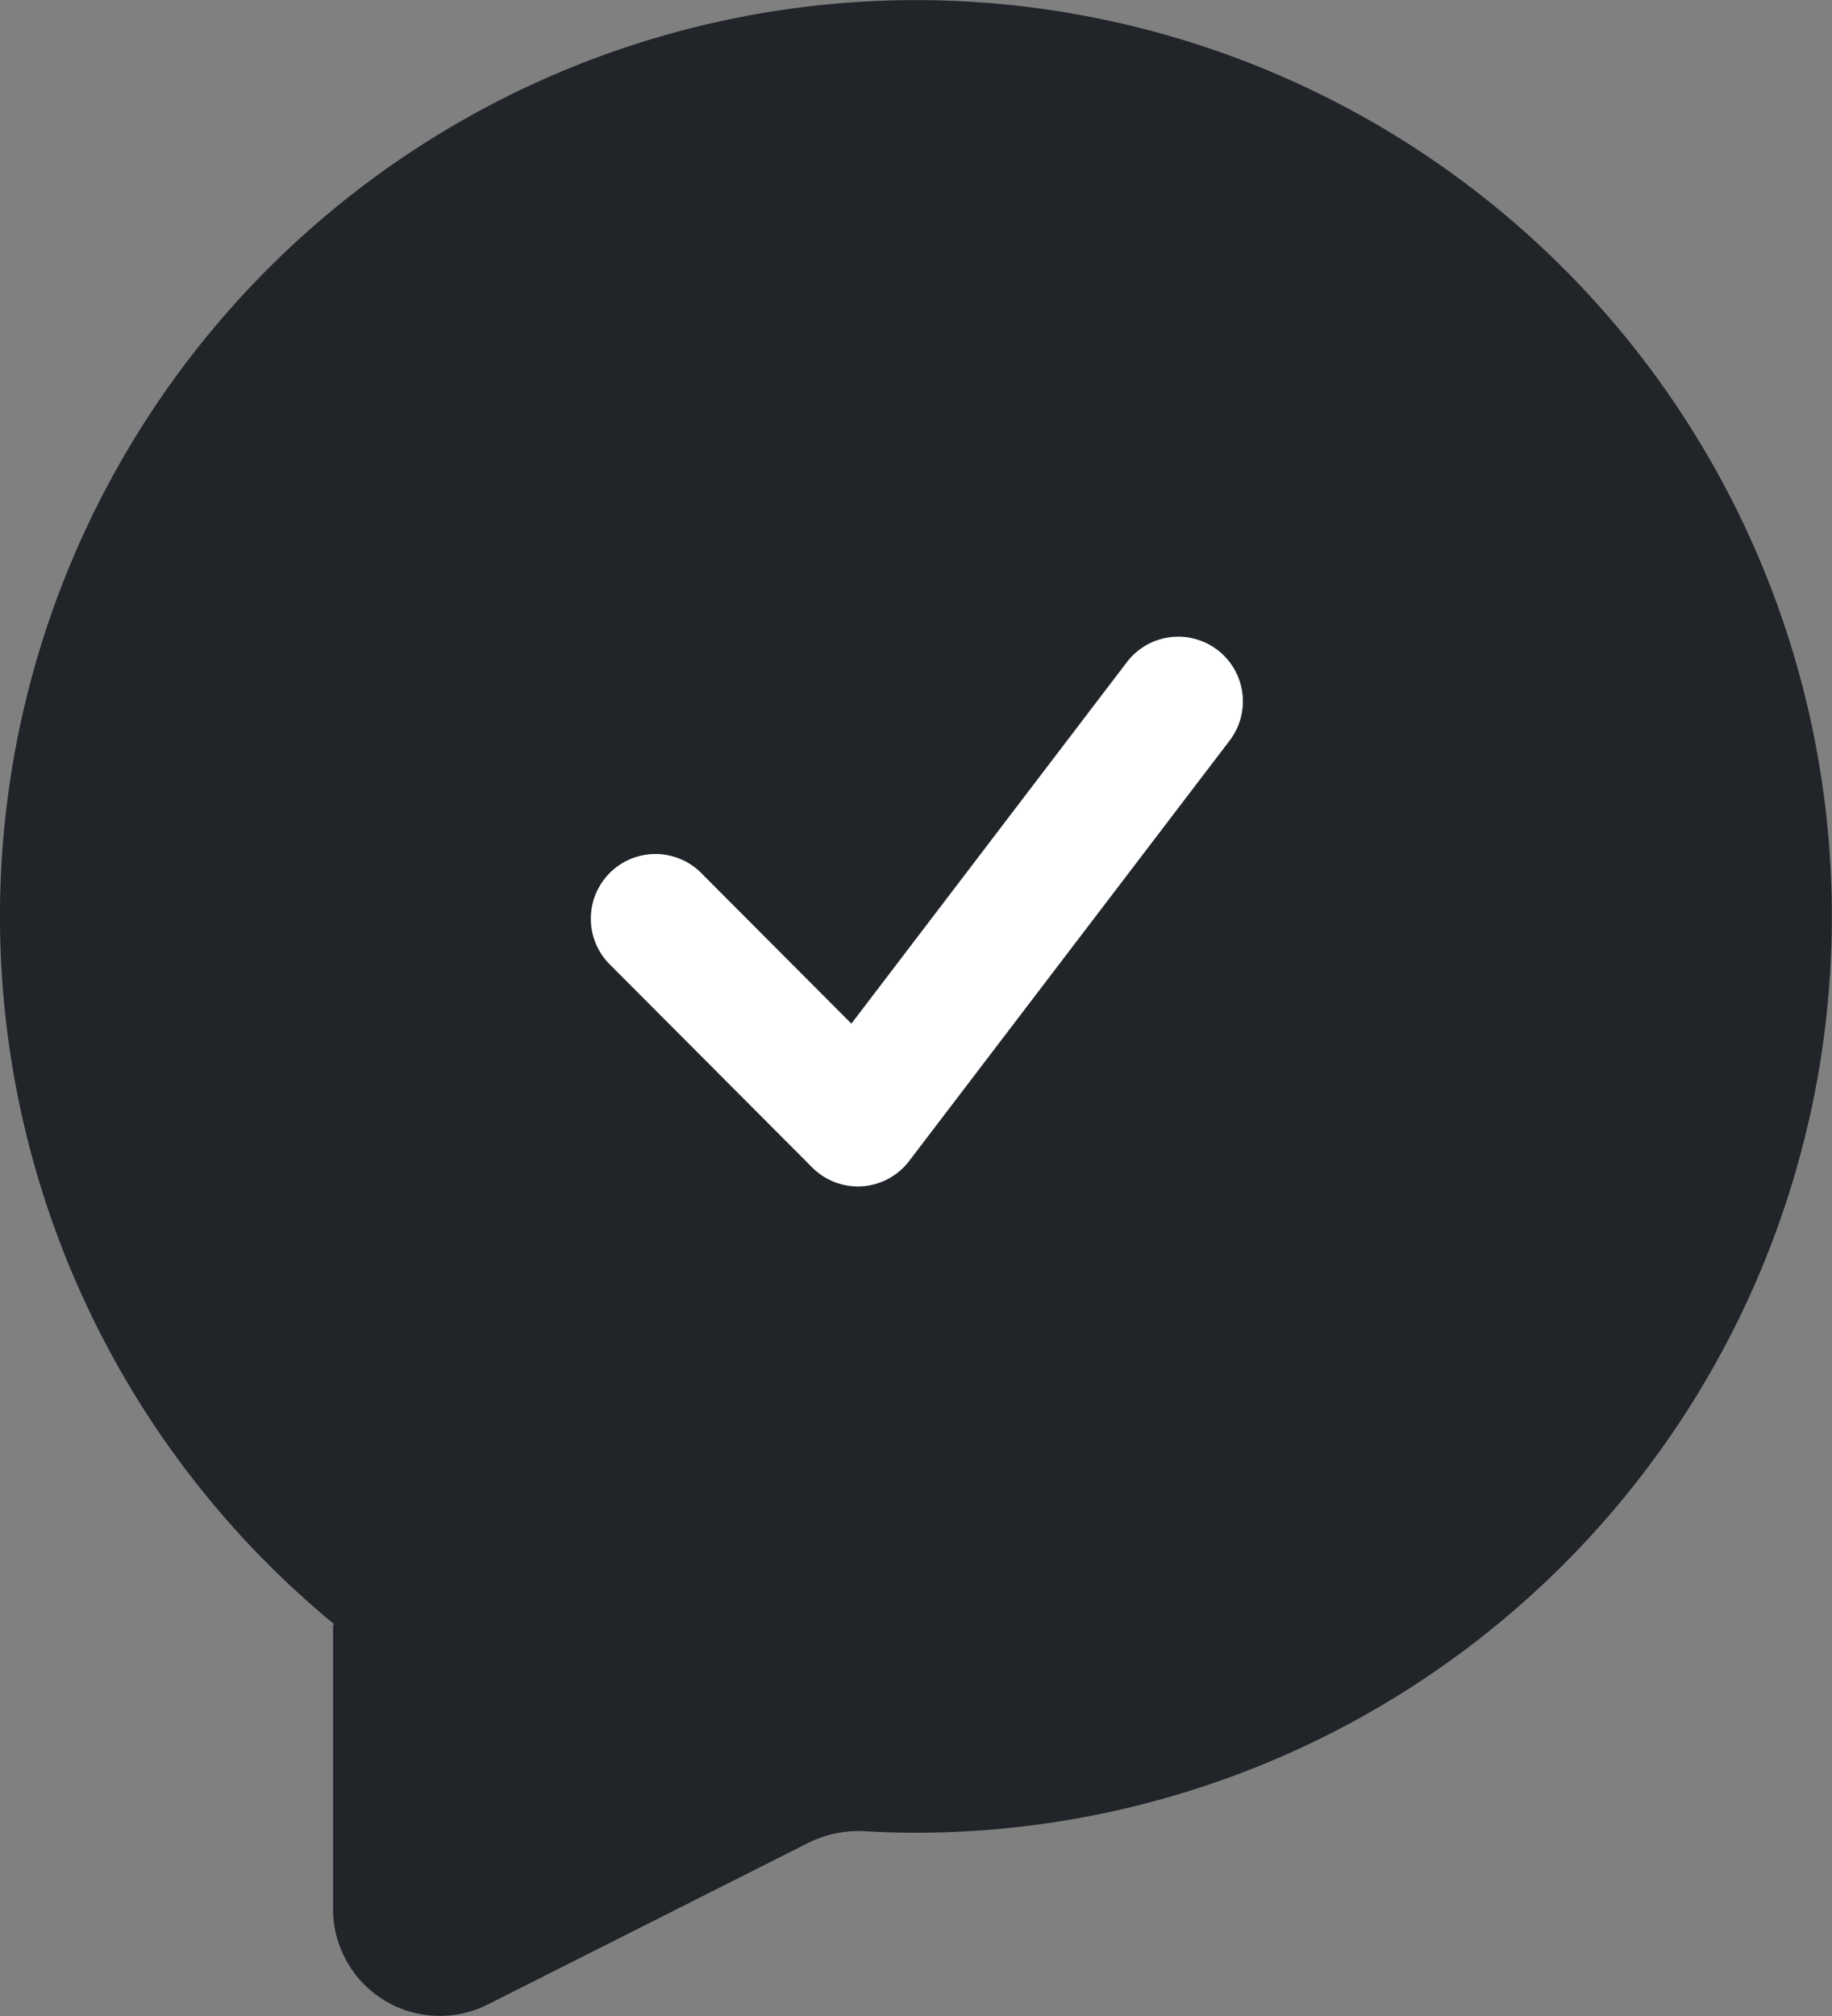 <svg xmlns="http://www.w3.org/2000/svg" width="68.64" height="75.509" viewBox="0 0 68.64 75.509">
  <rect x="0" y="0" width="68.64" height="75.509" fill="#808080" stroke="none"/>
  <g id="success-balloon" transform="translate(-1931.68 -683)">
    <path id="Path_23" data-name="Path 23" d="M59,68.64a34.318,34.318,0,1,0-21.808-7.818.014.014,0,0,1-.014.024.014.014,0,0,0-.019.013V71.5a4,4,0,0,0,5.8,3.572l12.011-6.055a4.256,4.256,0,0,1,2.149-.432Q58.054,68.64,59,68.64Z" transform="translate(1907 683)" fill="#212529"/>
    <path id="Path_24" data-name="Path 24" d="M70.3,24.346a2.421,2.421,0,0,1,.452,3.389L58.743,43.483a2.414,2.414,0,0,1-3.631.242l-7.623-7.643a2.422,2.422,0,0,1,3.429-3.42l5.661,5.676L66.9,24.8A2.421,2.421,0,0,1,70.3,24.346Z" transform="translate(1907 683)" fill="#fff"/>
  </g>
</svg>
